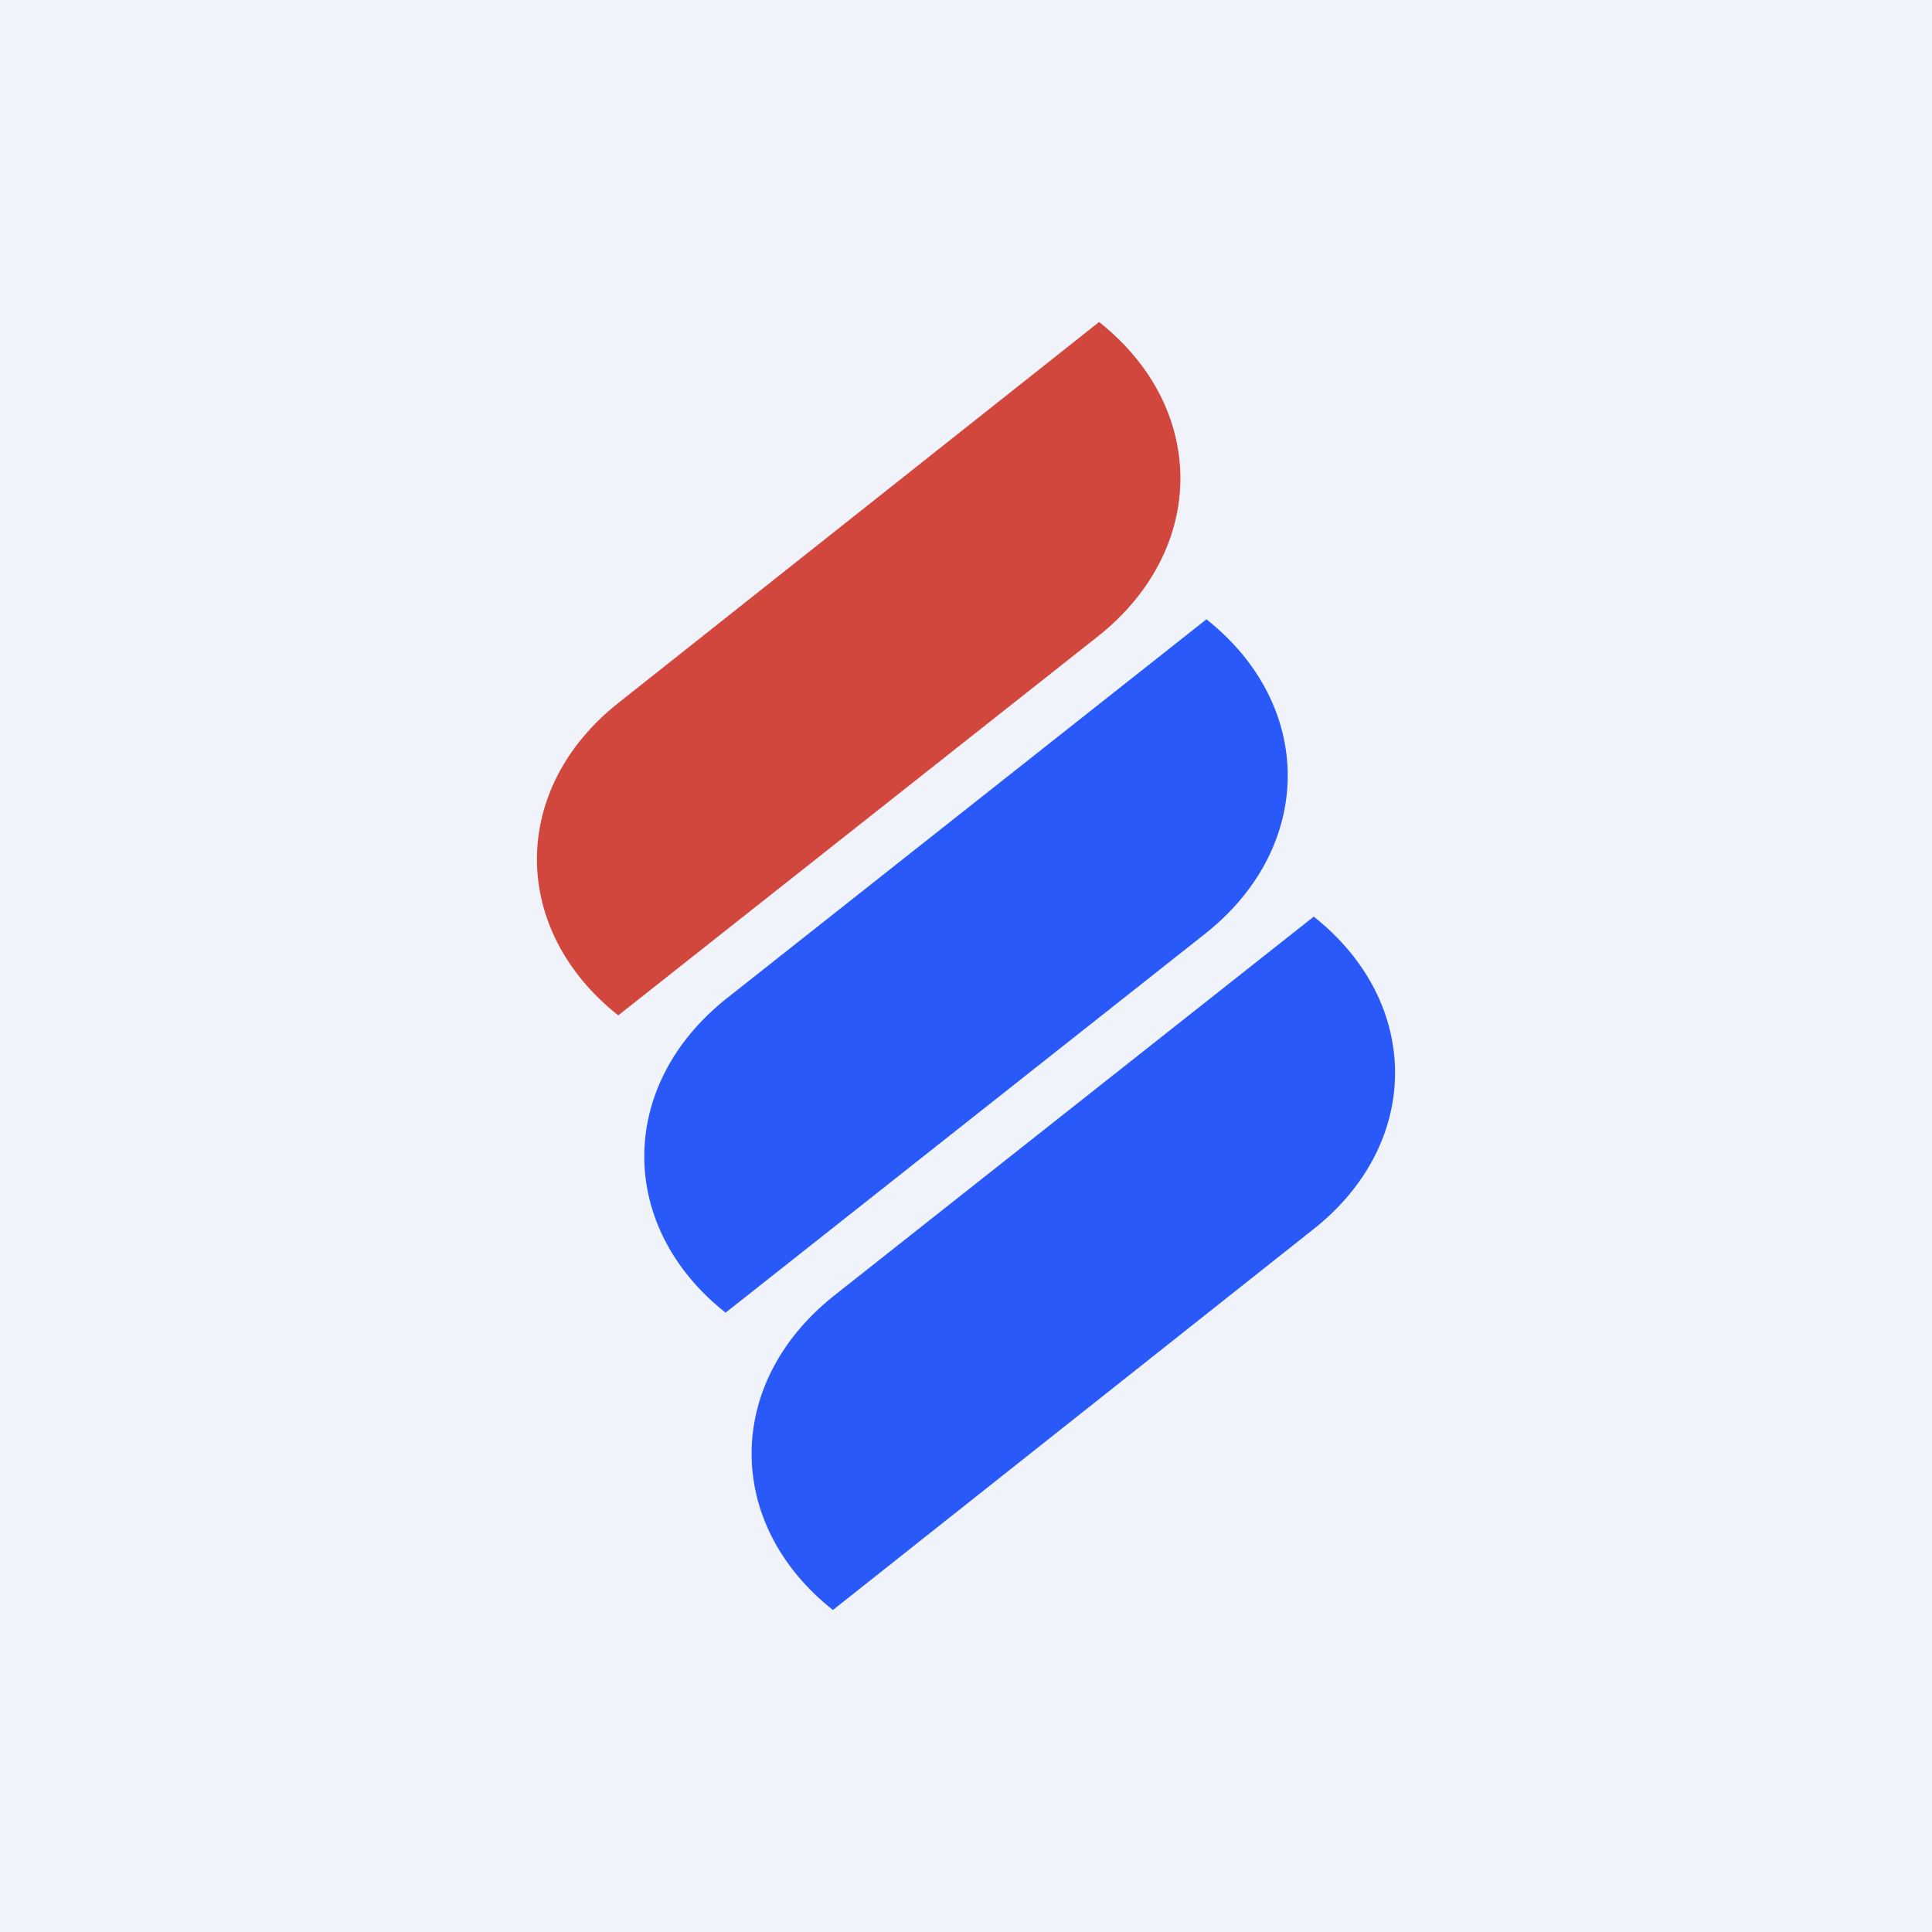 <!-- by TradingView --><svg width="18" height="18" viewBox="0 0 18 18" xmlns="http://www.w3.org/2000/svg"><path fill="#F0F3FA" d="M0 0h18v18H0z"/><path d="M10.24 3c1.01.8 1.01 2.11 0 2.92L5.76 9.46c-1.01-.8-1.01-2.11 0-2.91L10.24 3Z" fill="#D1473D"/><path d="M11.24 5.77c1.01.8 1.01 2.11 0 2.92l-4.48 3.54c-1.01-.8-1.01-2.11 0-2.92l4.48-3.54ZM12.24 8.54c1.01.8 1.01 2.11 0 2.91L7.76 15c-1.01-.8-1.01-2.11 0-2.92l4.48-3.54Z" fill="#2959F9"/></svg>